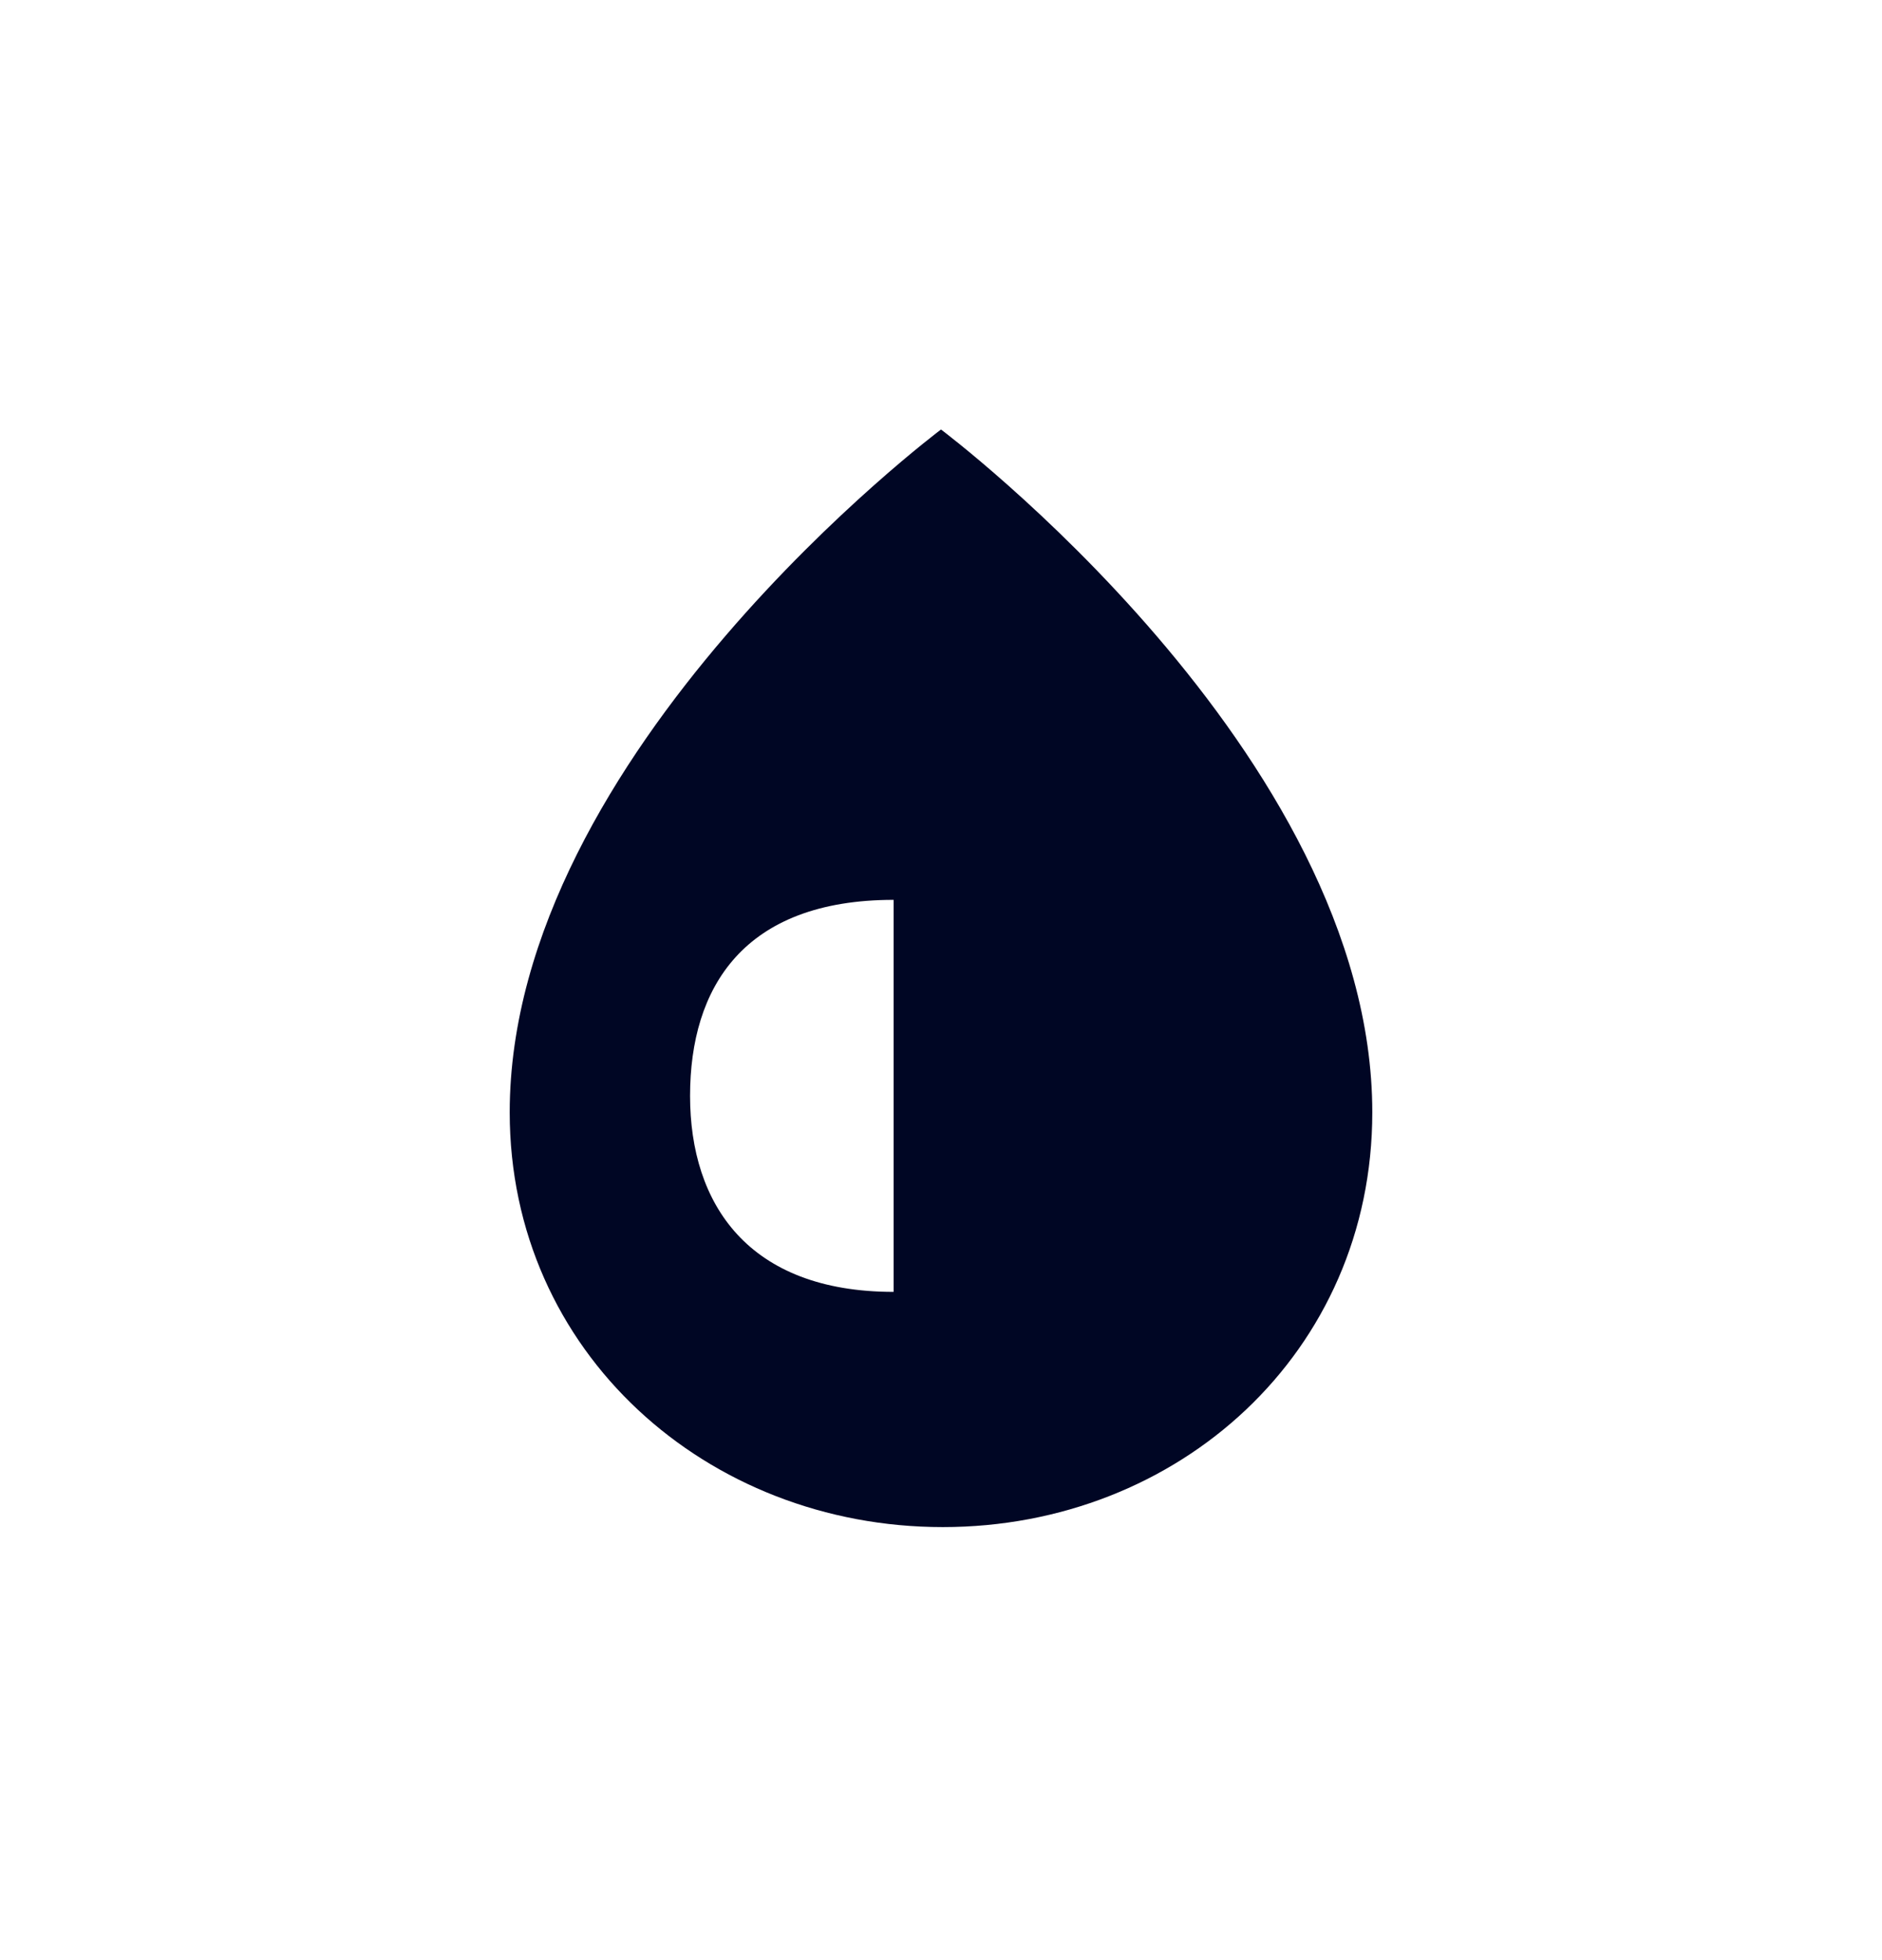 <svg width="24" height="25" viewBox="0 0 24 25" fill="none" xmlns="http://www.w3.org/2000/svg">
<path fill-rule="evenodd" clip-rule="evenodd" d="M11.396 16.477C9.542 16.477 8.8 15.358 8.8 13.977C8.8 12.598 9.479 11.477 11.396 11.477V16.477ZM12 5.478C12 5.478 6.5 9.599 6.5 14.187C6.5 17.248 9.017 19.477 12.023 19.477C15.03 19.477 17.5 17.248 17.5 14.187C17.5 9.599 12 5.478 12 5.478Z" fill="#000624"/>
</svg>
